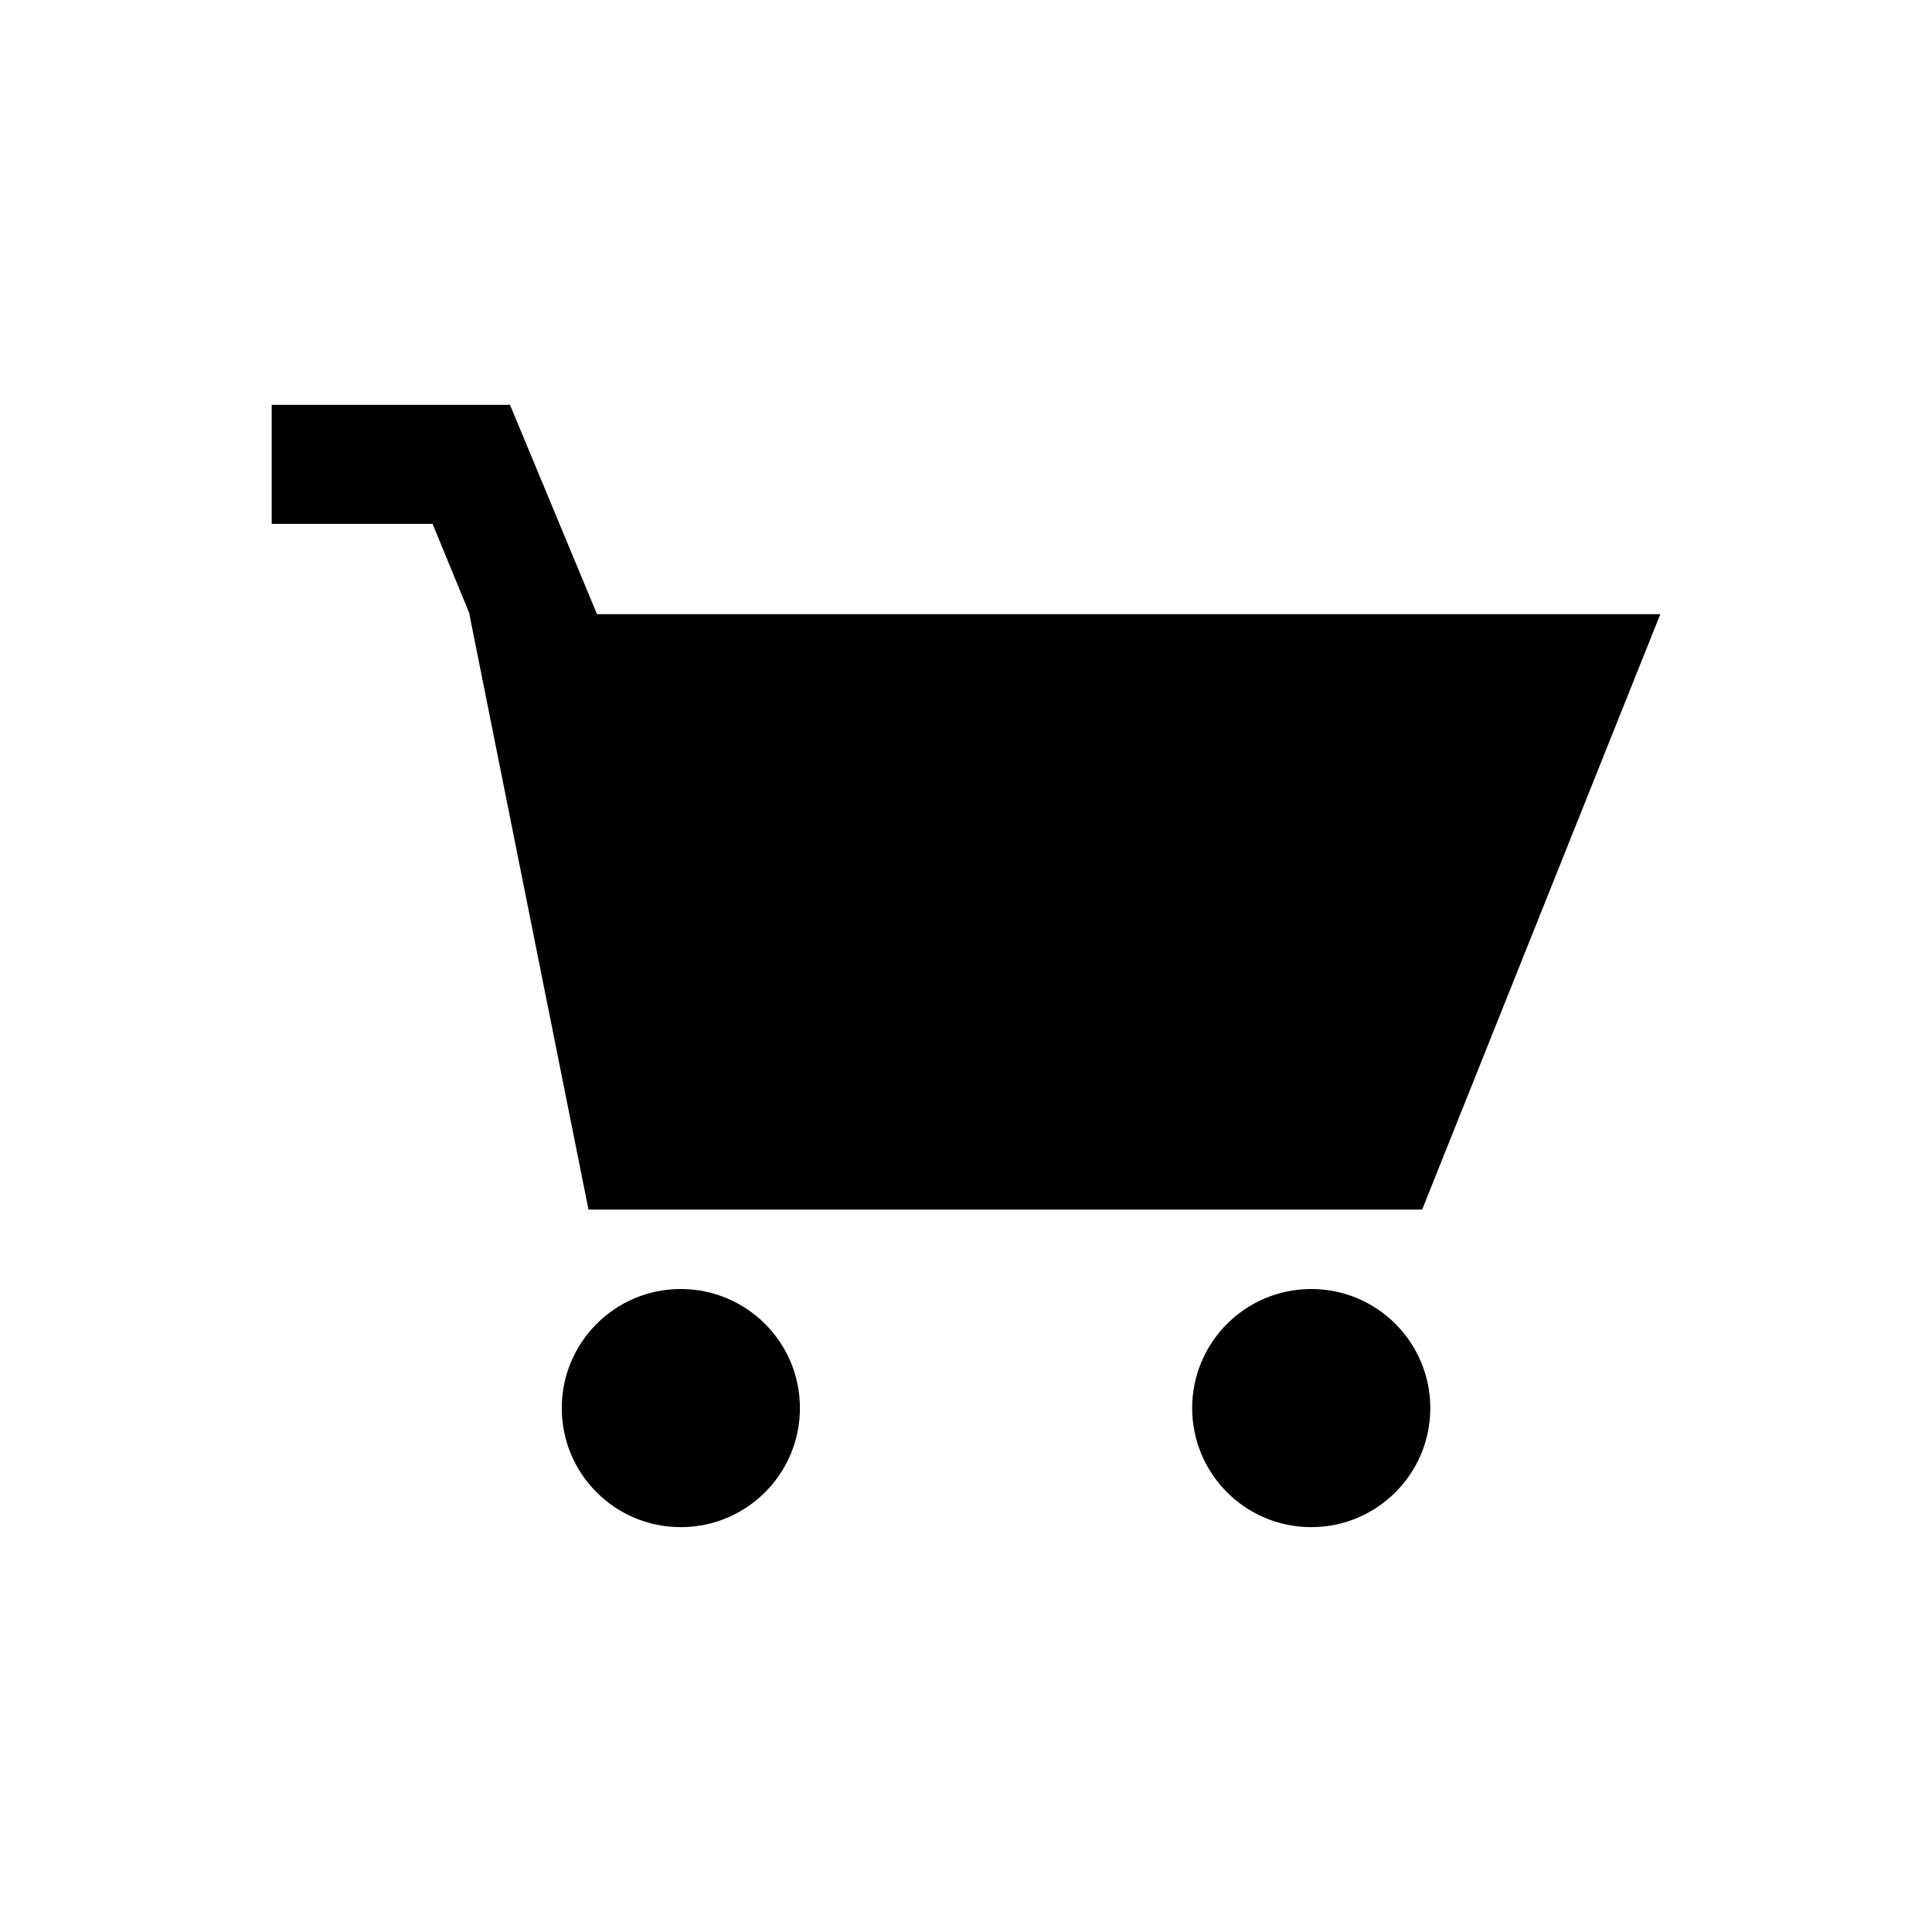 <svg xmlns="http://www.w3.org/2000/svg" xmlns:xlink="http://www.w3.org/1999/xlink" version="1.1" x="0px" y="0px" width="100px" height="100px" viewBox="0 0 100 100" enable-background="new 0 0 100 100" xml:space="preserve">
<g id="Captions">
</g>
<g id="Layer_7" display="none">
</g>
<g id="Your_Icon" display="none">
	<path display="inline" d="M16.019,85.98h67.963V14.02H69.992v20.988H30.013V14.02H16.019V85.98z M73.987,79.984H26.012V50h47.976   V79.984z"/>
	<rect x="43.756" y="14.02" display="inline" width="17.989" height="13.99"/>
</g>
<g id="Layer_6">
	<polygon points="30.46,62.609 73.609,62.609 85.938,31.789 30.9,31.789 26.398,20.955 14.063,20.955 14.063,27.117 22.391,27.117    24.312,31.789 24.295,31.789  "/>
	<path d="M35.237,66.719c-3.404,0-6.161,2.76-6.161,6.164c0,3.406,2.757,6.162,6.161,6.162c3.406,0,6.167-2.756,6.167-6.162   C41.404,69.479,38.643,66.719,35.237,66.719z"/>
	<circle cx="67.869" cy="72.882" r="6.163"/>
</g>
<g id="Layer_5" display="none">
	<polygon display="inline" points="52.894,33.262 46.897,33.262 46.897,51.252 46.923,51.252 46.912,51.26 59.632,63.98    63.875,59.74 52.894,48.762  "/>
	<path display="inline" d="M50.001,14.018c-19.872,0-35.982,16.107-35.982,35.98s16.11,35.984,35.982,35.984   c19.873,0,35.98-16.111,35.98-35.984S69.874,14.018,50.001,14.018z M50.001,73.988c-13.227,0-23.988-10.762-23.988-23.99   c0-13.227,10.762-23.984,23.988-23.984c13.229,0,23.988,10.758,23.988,23.984C73.989,63.227,63.229,73.988,50.001,73.988z"/>
</g>
<g id="Layer_4" display="none">
	<path display="inline" d="M80.83,50.574c-2.017-5.403-5.177-5.679-7.18-5.197v11.455l-1.997-1.997v-9.451   c-0.259-1.224-0.938-3.587-2.448-4.451c-2.465-1.407-4.955-0.503-6.465,0.36V53.96l-1.998-1.998V41.06   c-2.797-5.673-7.221-4.643-9.912-3.125v13.36l-2-1.998V18.393c-0.608-6.545-11.746-6.225-11.746,0.452   c0,6.289,0.058,33.983,0.058,33.983c-0.032-0.057-0.065-0.108-0.097-0.166v3.463l-2-2v-4.466c-3.084-3.994-6.017-5.115-7.654-5.918   c-4.3-1.426-12.291-1.52-6.989,5.482C34.777,68.198,32.234,81.347,41.574,84.15c8.868,2.662,26.373,3.179,31.918,0   C81.025,80.974,82.268,54.425,80.83,50.574z"/>
</g>
</svg>